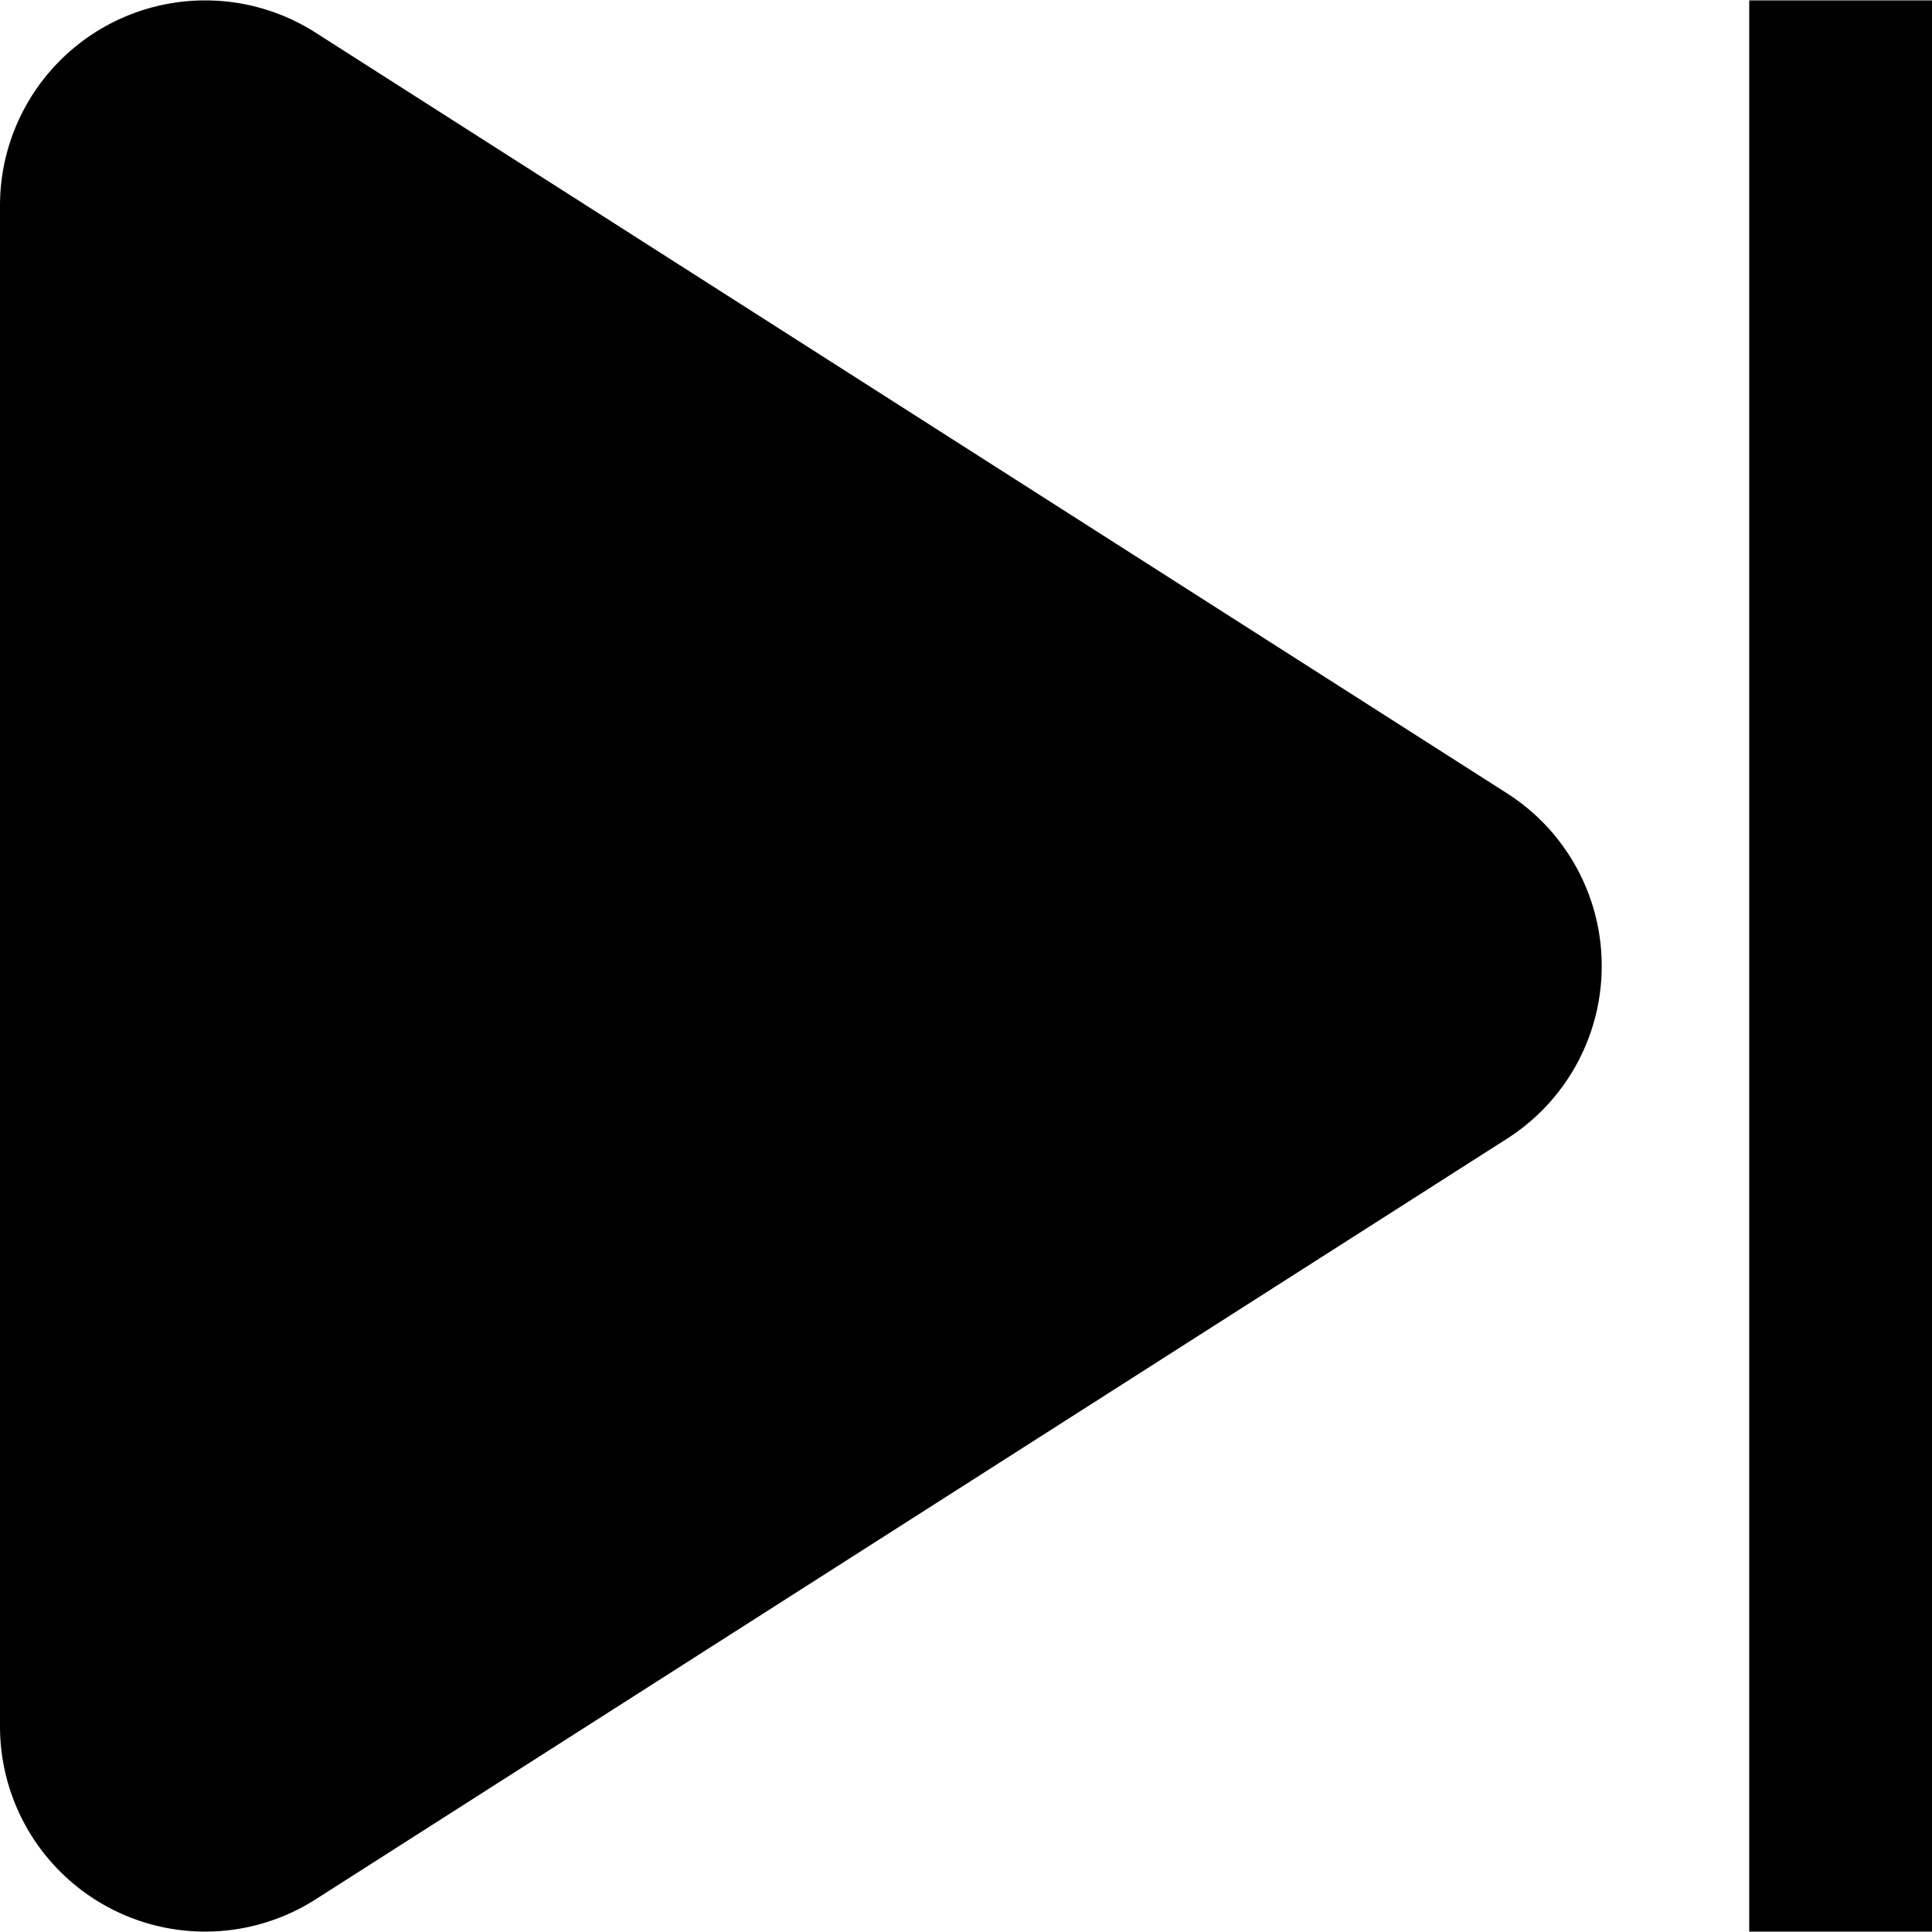<svg xmlns="http://www.w3.org/2000/svg" viewBox="0 0 50 50"><defs><style>.cls-1{fill:none;}</style></defs><title>next_1</title><g id="Layer_2" data-name="Layer 2"><g id="Layer_1-2" data-name="Layer 1"><path d="M39,20.53,8.16.84A5.31,5.31,0,0,0,0,5.31V44.69a5.31,5.31,0,0,0,8.16,4.47L39,29.47A5.3,5.3,0,0,0,39,20.53Z"/><rect x="45.27" y="0.01" width="4.73" height="49.98"/><rect class="cls-1" width="50" height="50"/></g></g></svg>